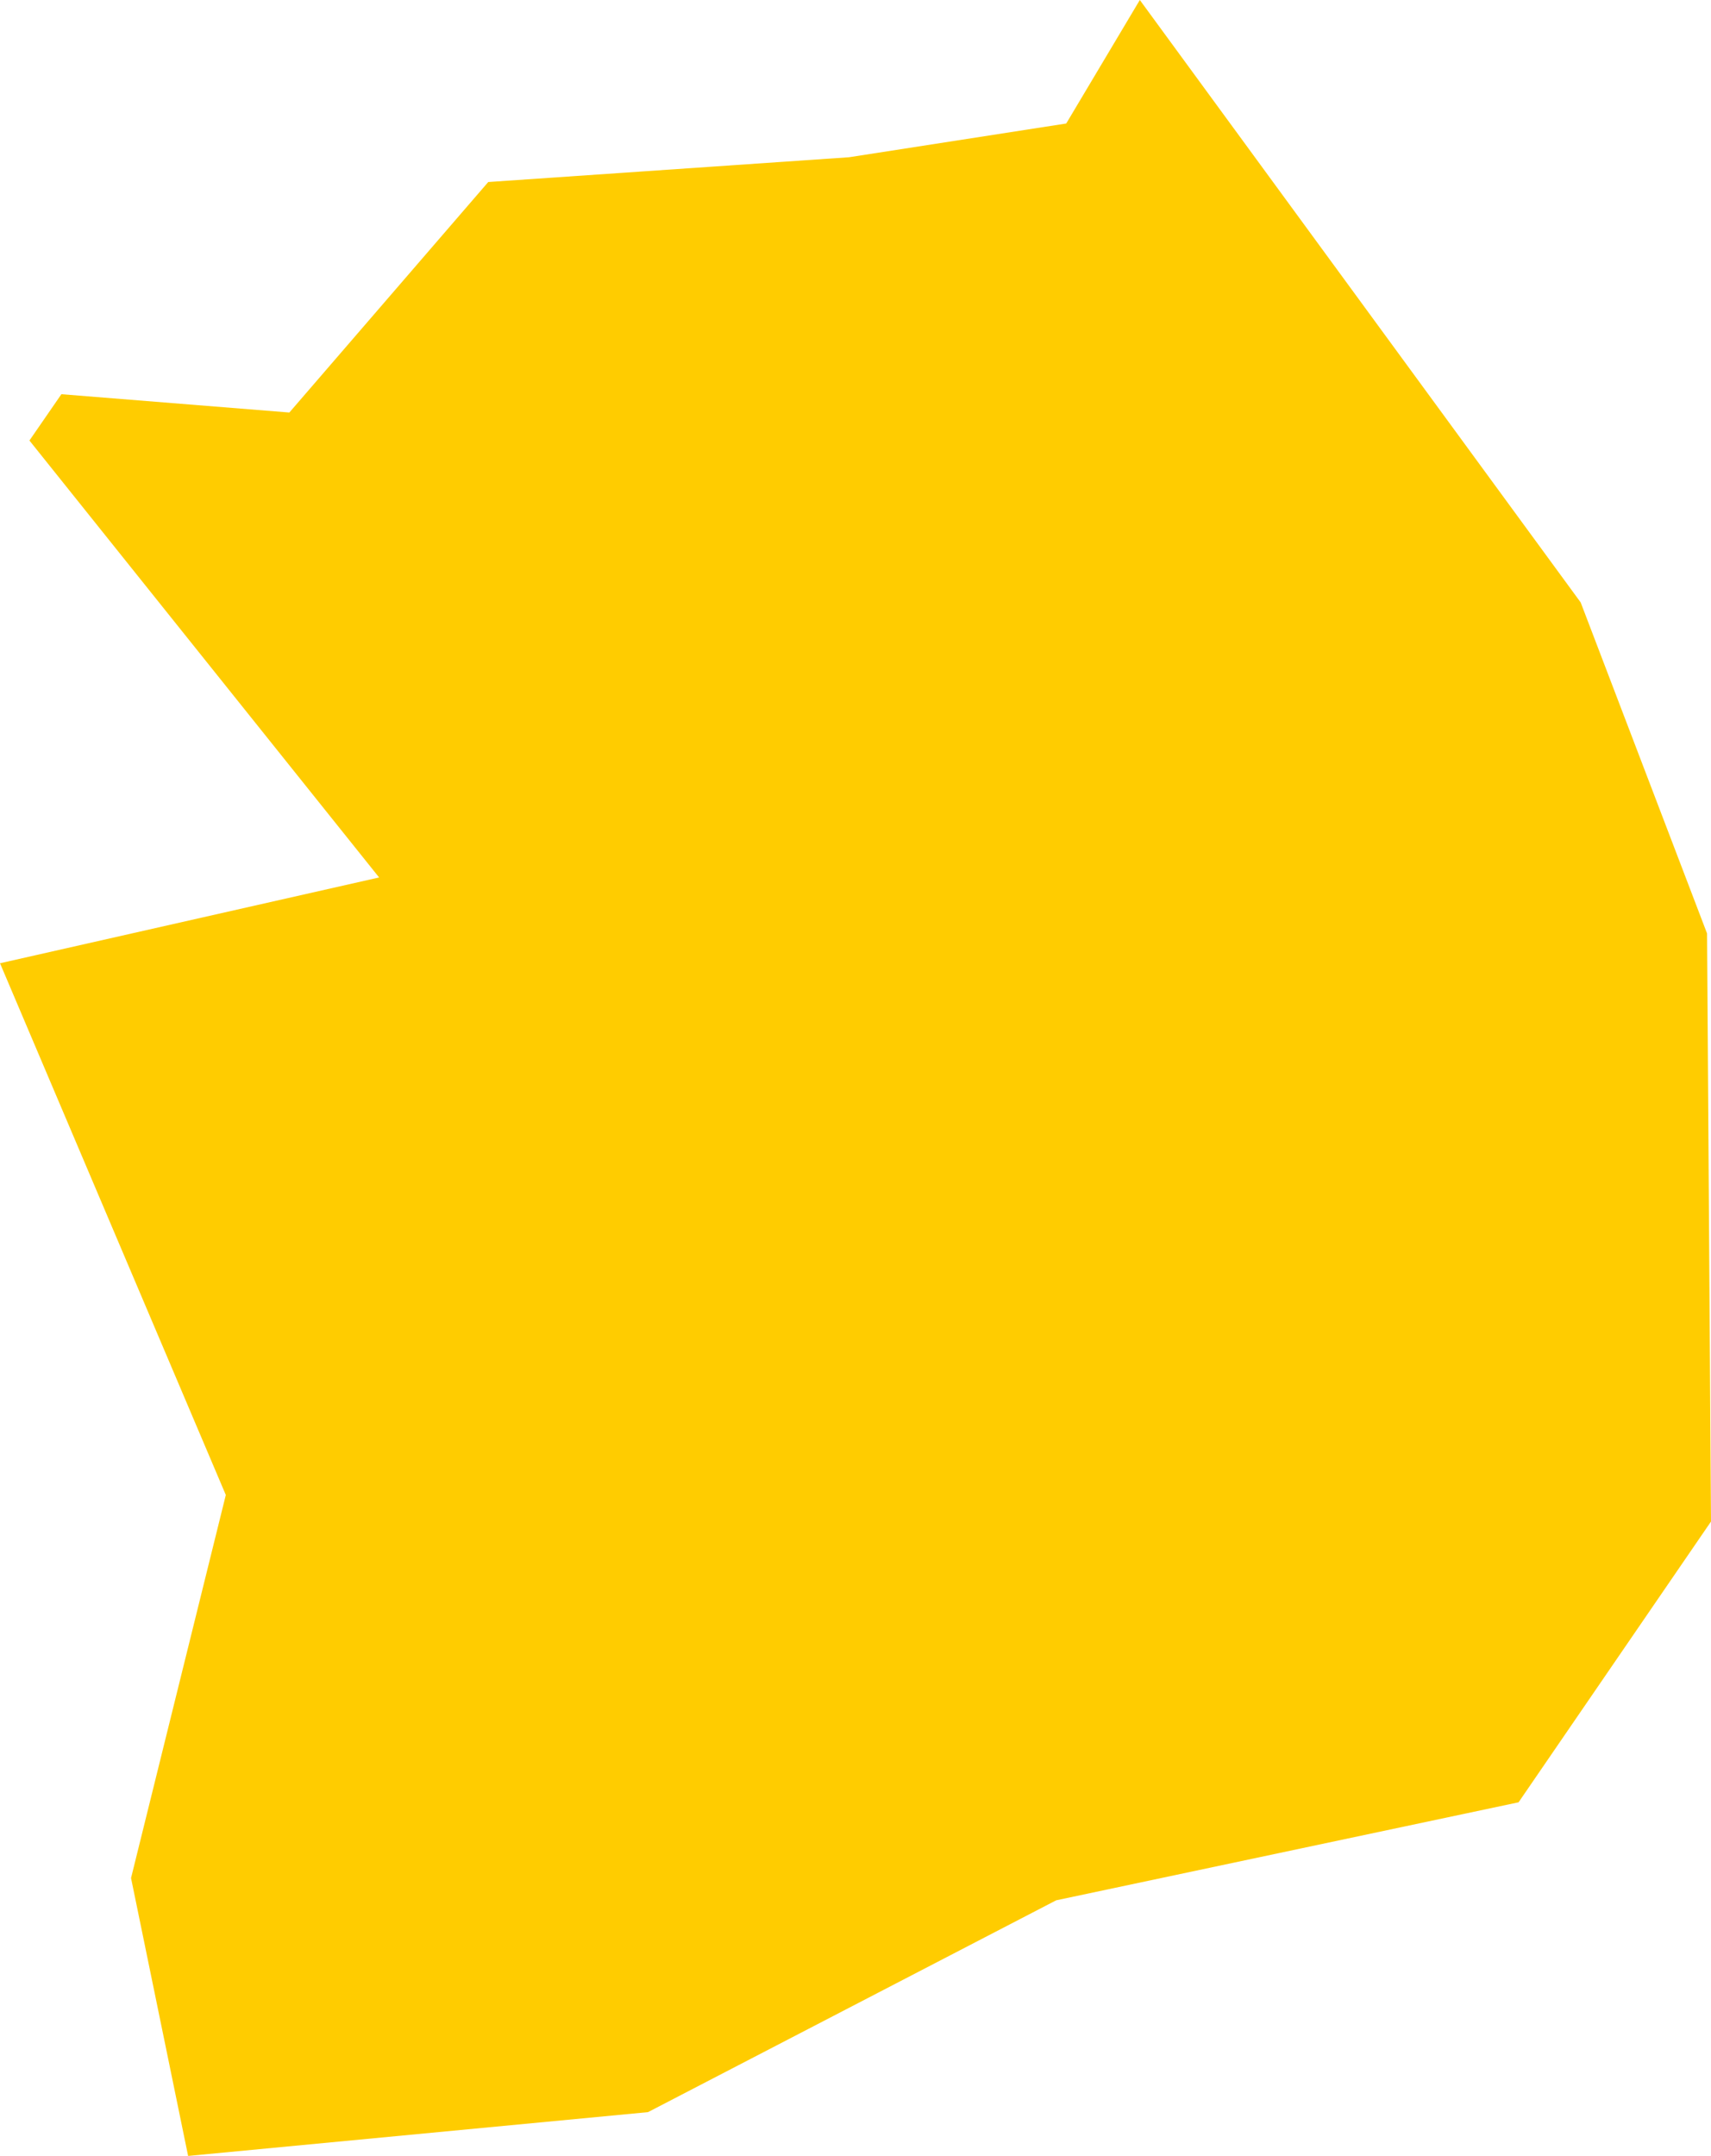 <?xml version="1.0" encoding="UTF-8" standalone="no"?>
<svg
   xmlns:dc="http://purl.org/dc/elements/1.1/"
   xmlns:cc="http://creativecommons.org/ns#"
   xmlns:rdf="http://www.w3.org/1999/02/22-rdf-syntax-ns#"
   xmlns:svg="http://www.w3.org/2000/svg"
   xmlns="http://www.w3.org/2000/svg"
   xmlns:sodipodi="http://sodipodi.sourceforge.net/DTD/sodipodi-0.dtd"
   xmlns:inkscape="http://www.inkscape.org/namespaces/inkscape"
   id="svg2"
   version="1.1"
   inkscape:version="0.91 r13725"
   sodipodi:docname="KOR.svg"
   width="4.766"
   height="6.005">
  <defs
     id="defs8" />
  <sodipodi:namedview
     pagecolor="#ffffff"
     bordercolor="#666666"
     borderopacity="1"
     objecttolerance="10"
     gridtolerance="10"
     guidetolerance="10"
     inkscape:pageopacity="0"
     inkscape:pageshadow="2"
     inkscape:window-width="480"
     inkscape:window-height="419"
     id="namedview6"
     showgrid="false"
     inkscape:zoom="2.36"
     inkscape:cx="-257.36697"
     inkscape:cy="29.089713"
     inkscape:window-x="0"
     inkscape:window-y="0"
     inkscape:window-maximized="0"
     inkscape:current-layer="svg2" />
  <path
     d="M 3.175,-3.1035938e-8 4.403,1.678 l 0.352,0.922 0.011,1.638 -0.536,0.782 -1.288,0.273 -1.137,0.59 -1.281,0.122 -0.159,-0.774 0.264,-1.067 L 3.4094176e-5,2.683 1.056,2.444 0.082,1.227 l 0.089,-0.129 0.635,0.051 0.554,-0.642 1.005,-0.069 0.605,-0.094 0.205,-0.344 z"
     style="fill:#ffcc00"
     id="path4"
     inkscape:connector-curvature="0" />
</svg>
